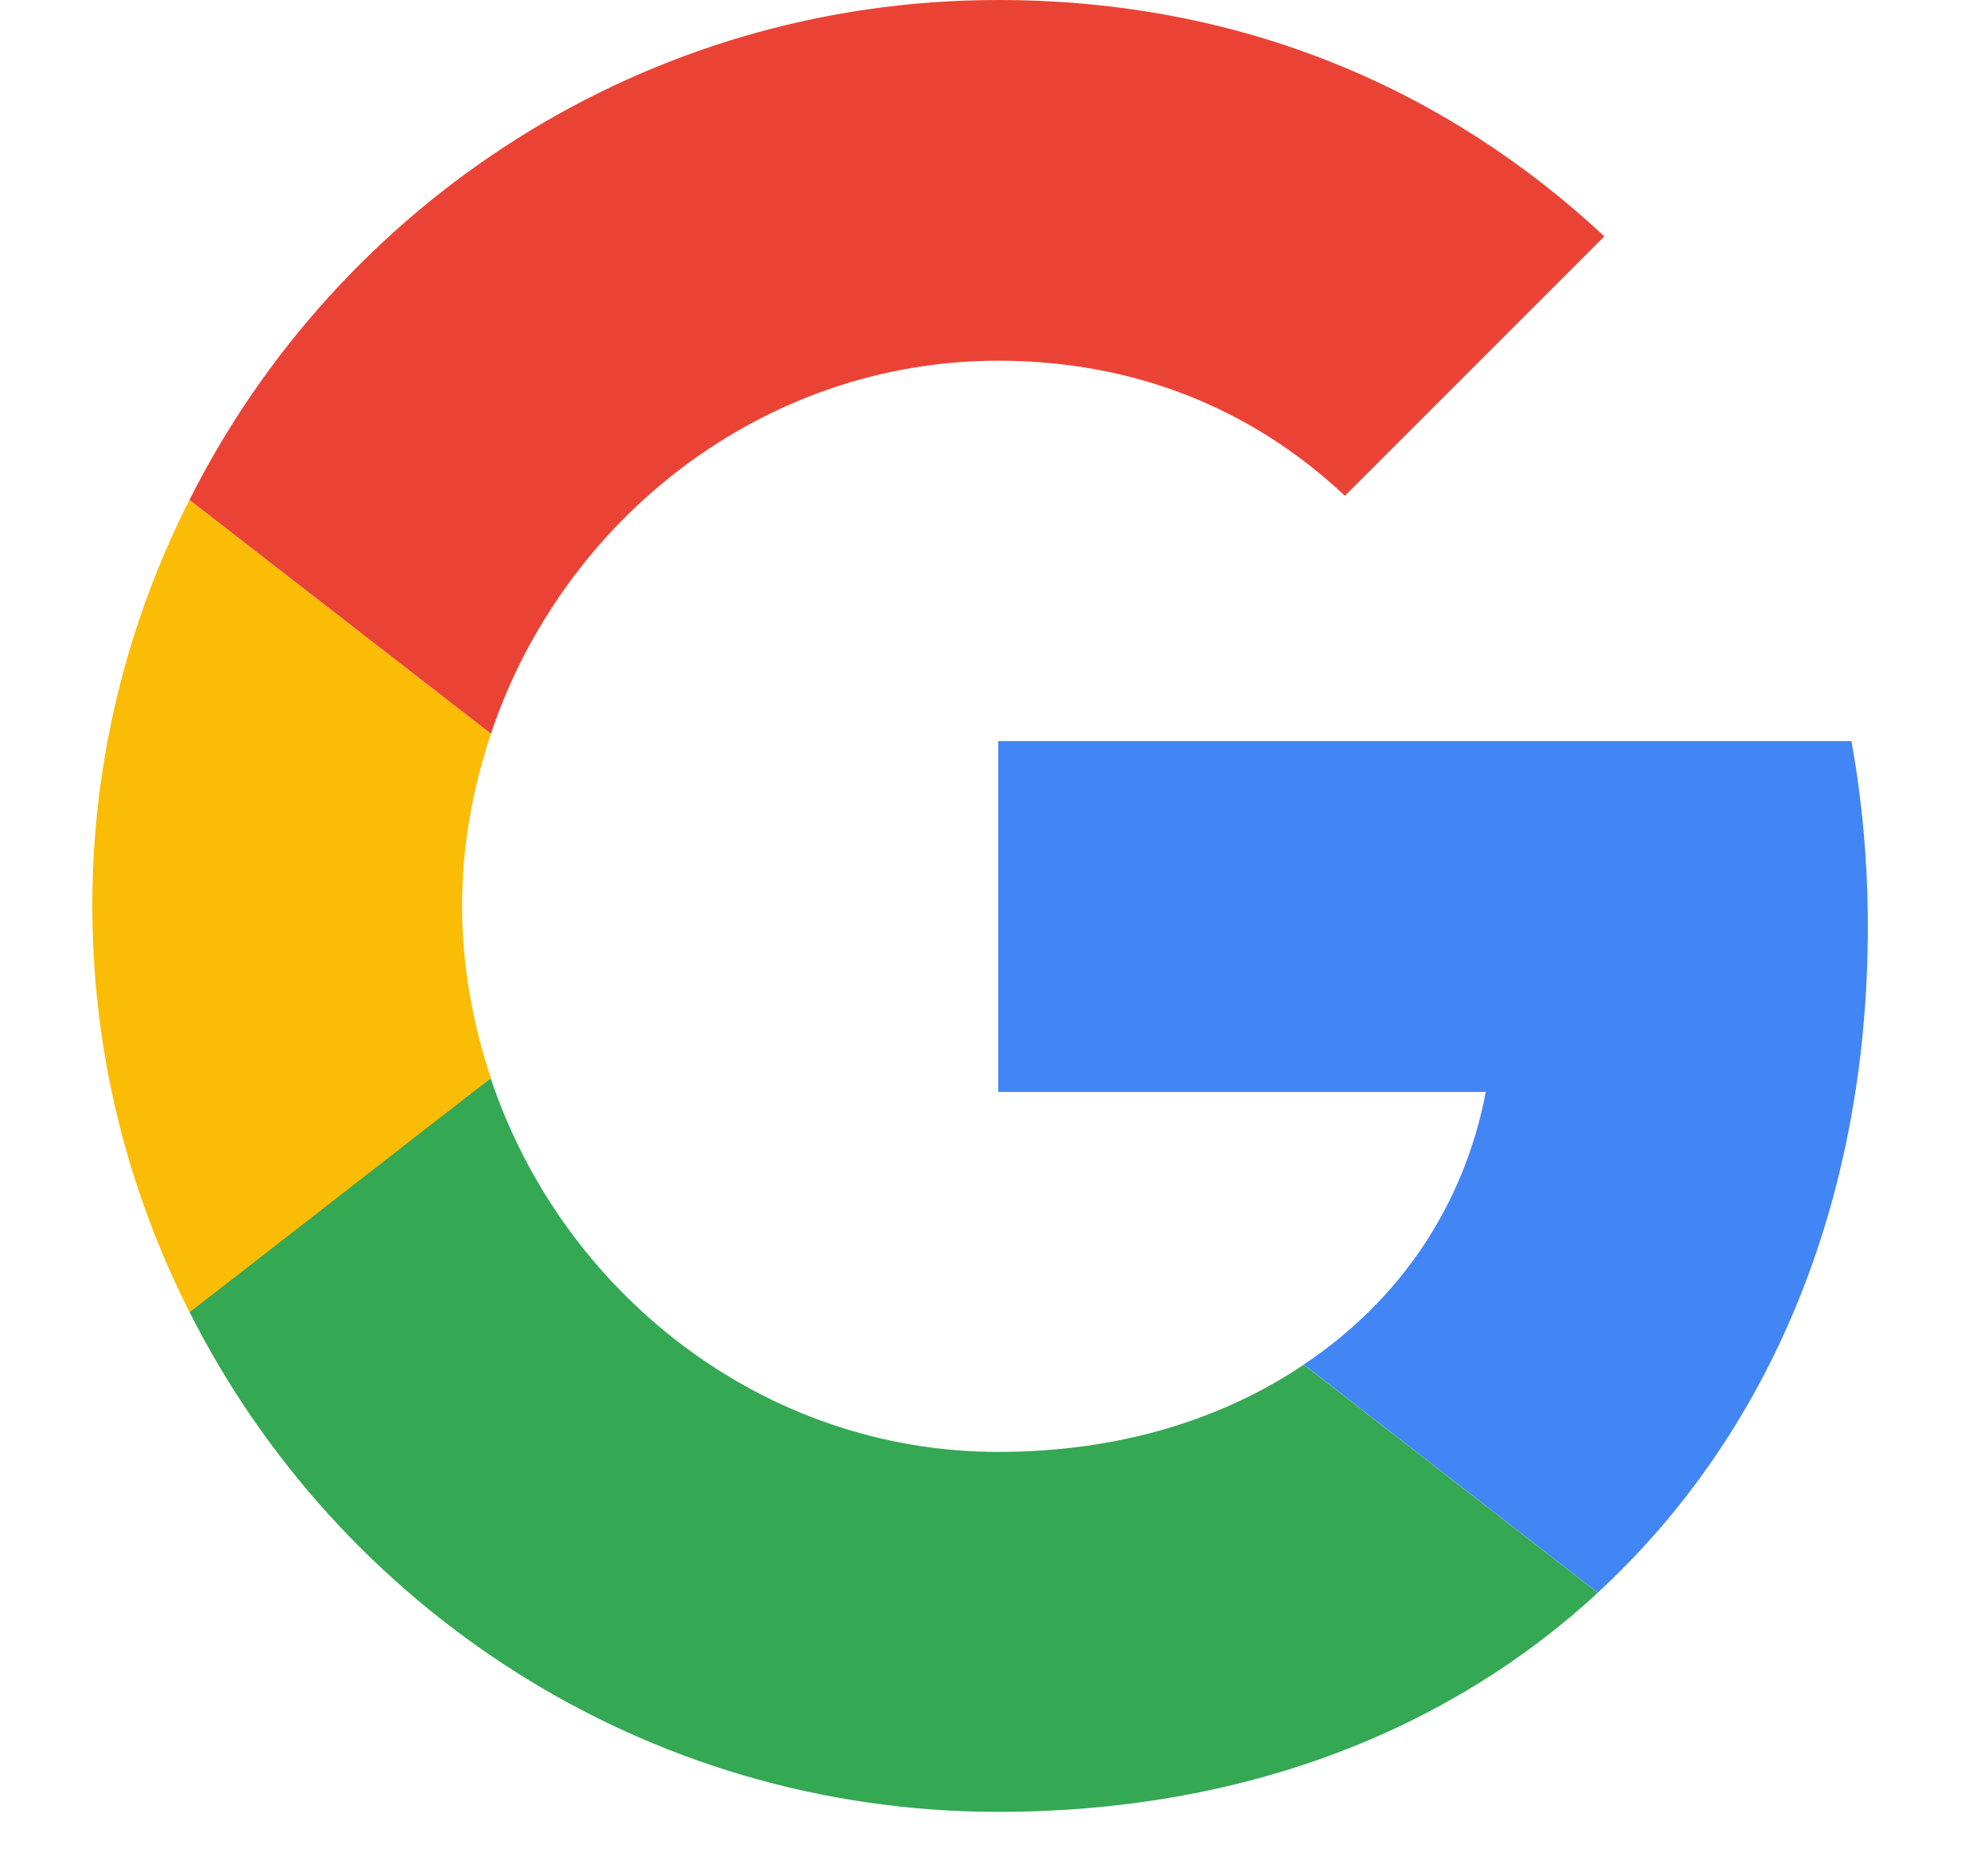 <svg width="16" height="15" viewBox="0 0 16 15" fill="none" xmlns="http://www.w3.org/2000/svg">
<g clip-path="url(#clip0_753_4600)">
<path d="M8.034 5.965V8.788H11.958C11.786 9.696 11.269 10.465 10.493 10.982L12.859 12.818C14.238 11.546 15.033 9.677 15.033 7.456C15.033 6.939 14.987 6.442 14.901 5.965L8.034 5.965Z" fill="#4285F4"/>
<path d="M3.948 8.679L3.414 9.087L1.525 10.559C2.725 12.938 5.184 14.582 8.034 14.582C10.002 14.582 11.653 13.932 12.859 12.819L10.493 10.983C9.843 11.42 9.015 11.685 8.034 11.685C6.138 11.685 4.528 10.406 3.951 8.683L3.948 8.679Z" fill="#34A853"/>
<path d="M1.525 4.023C1.028 5.004 0.743 6.111 0.743 7.291C0.743 8.471 1.028 9.578 1.525 10.559C1.525 10.565 3.951 8.676 3.951 8.676C3.805 8.239 3.719 7.775 3.719 7.291C3.719 6.807 3.805 6.343 3.951 5.906L1.525 4.023Z" fill="#FBBC05"/>
<path d="M8.034 2.903C9.108 2.903 10.062 3.274 10.824 3.99L12.912 1.902C11.646 0.722 10.002 0 8.034 0C5.184 0 2.725 1.637 1.525 4.023L3.951 5.905C4.528 4.182 6.138 2.903 8.034 2.903Z" fill="#EA4335"/>
</g>
<defs>
<clipPath id="clip0_753_4600">
<rect width="14.582" height="14.582" fill="white" transform="translate(0.743)"/>
</clipPath>
</defs>
</svg>
